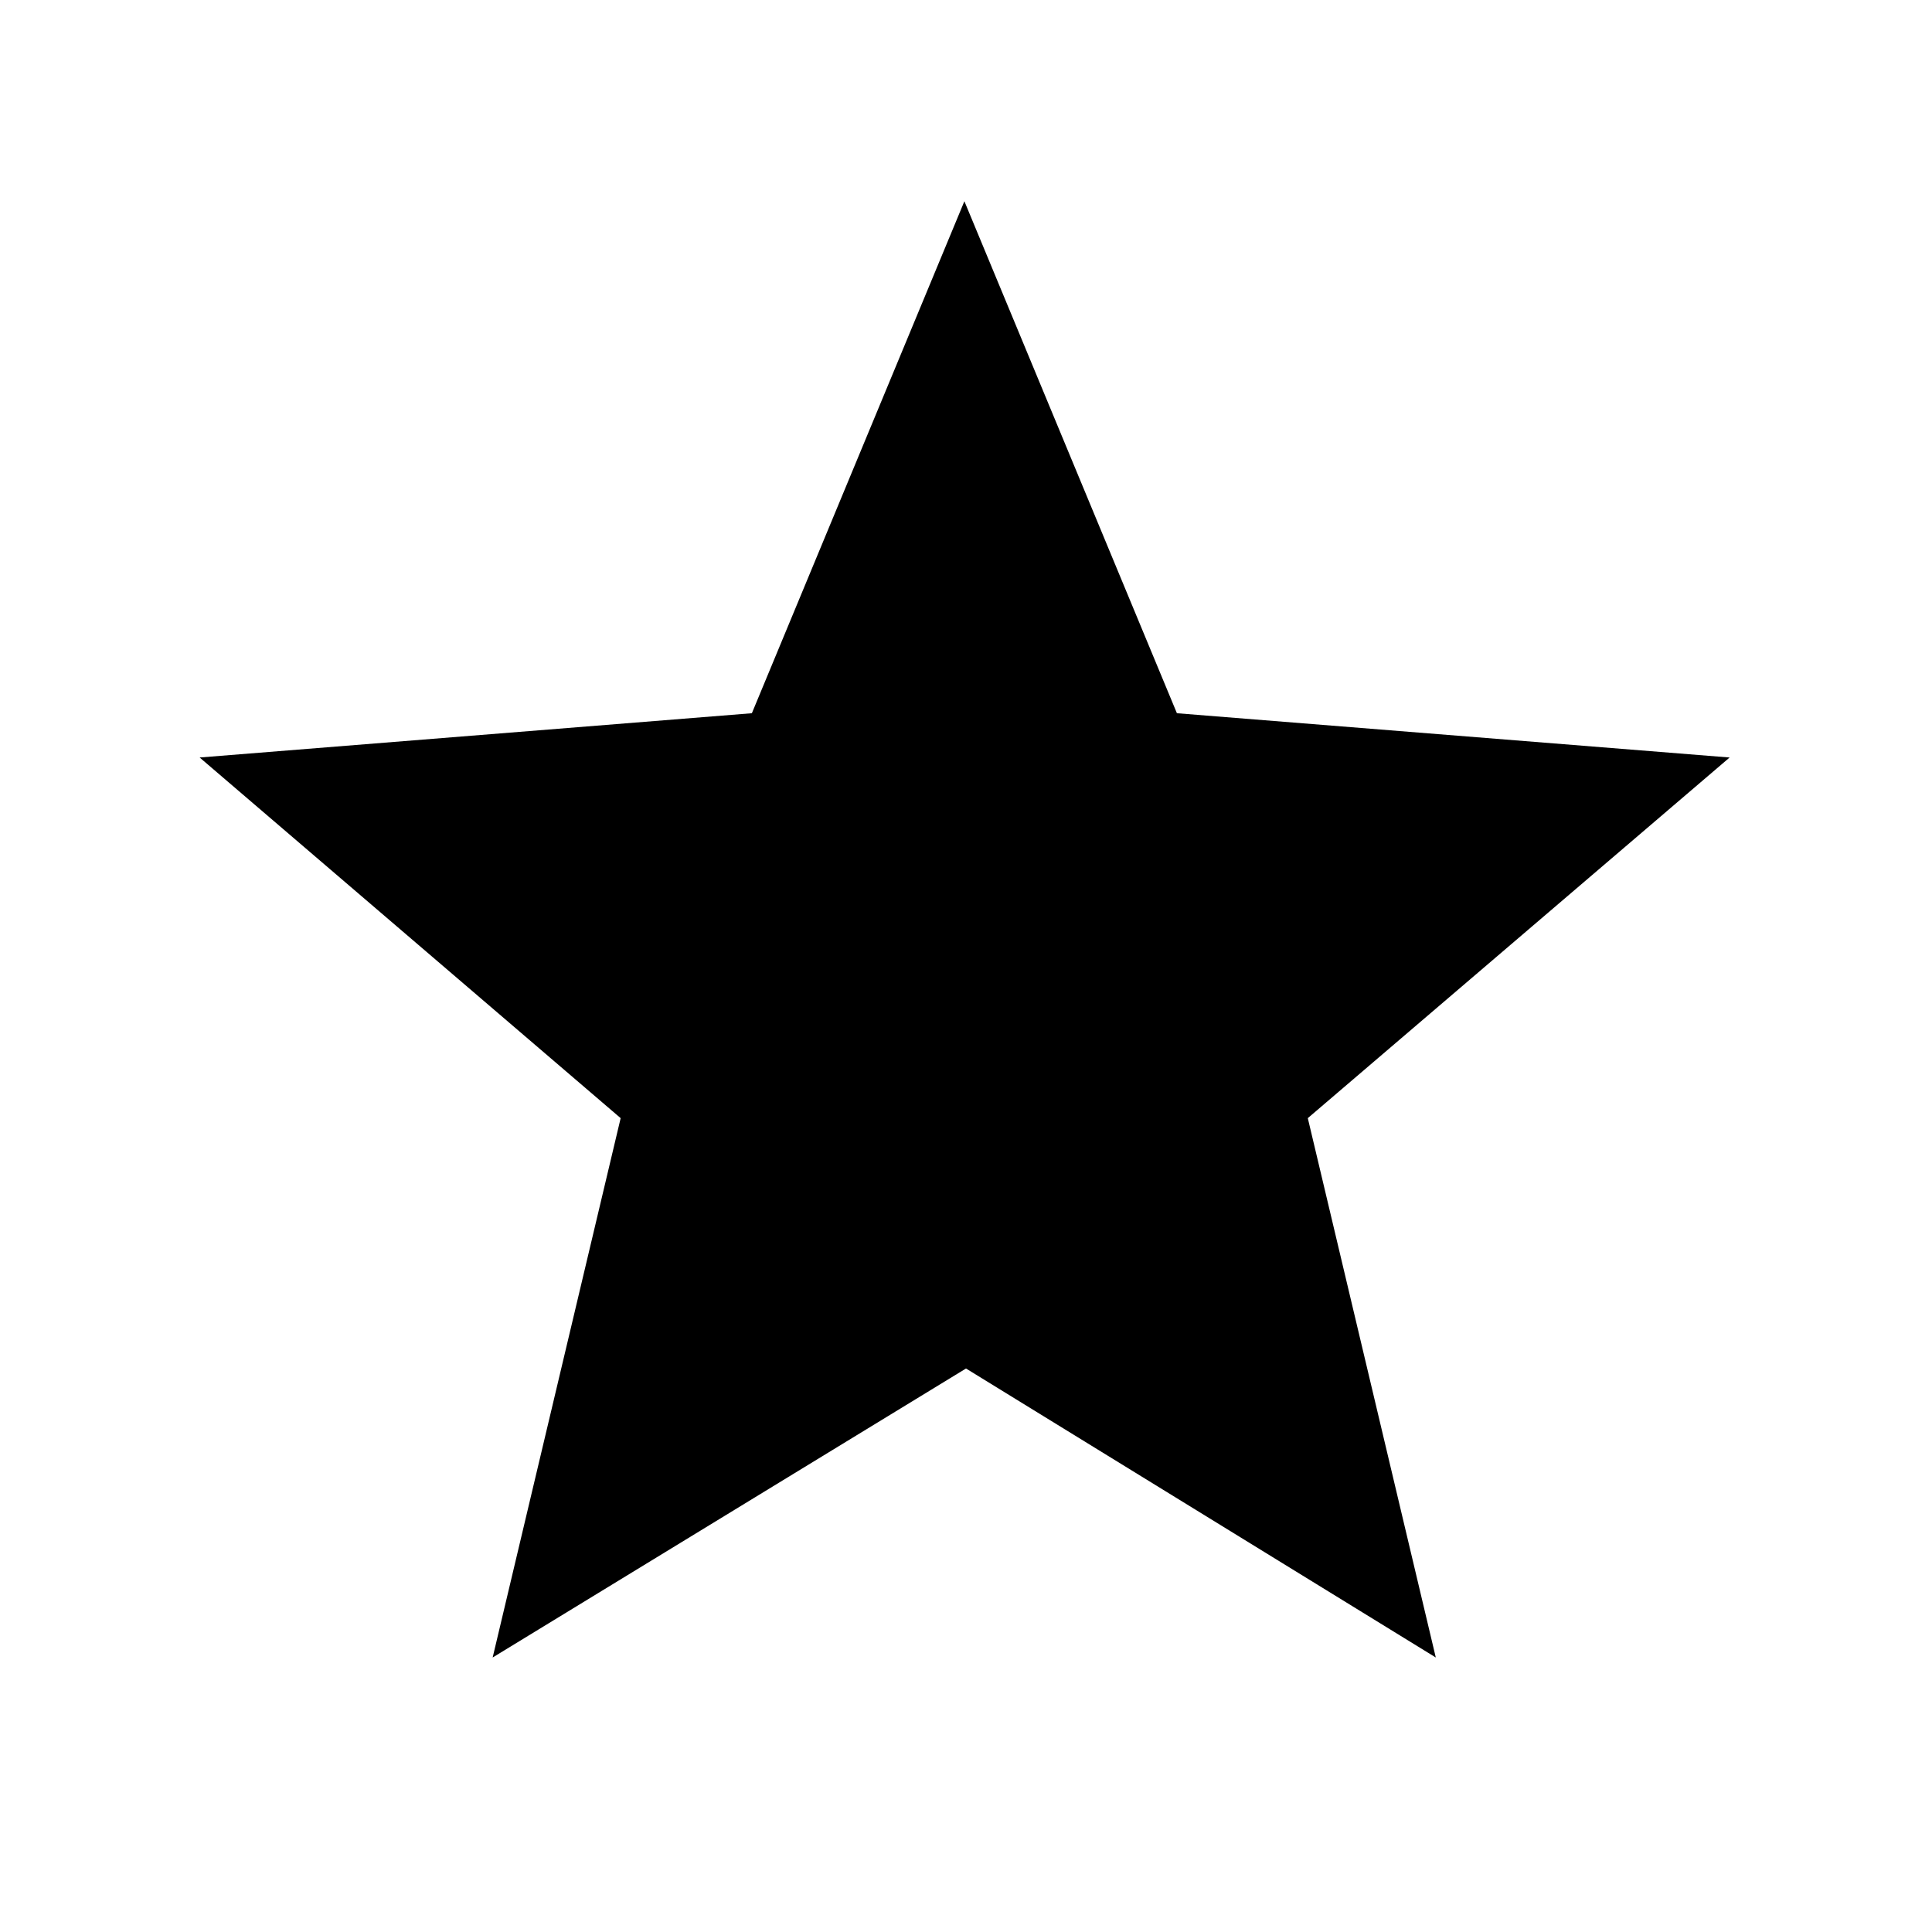 <svg viewBox="0 0 24 24" xmlns="http://www.w3.org/2000/svg"><path fill="none" d="M0 0h24v24H0Z"/><path d="M12 17l-5.88 3.59 1.59-6.7 -5.23-4.48 6.86-.55 2.64-6.36 2.64 6.36 6.866.55 -5.24 4.48 1.59 6.7Z"/></svg>